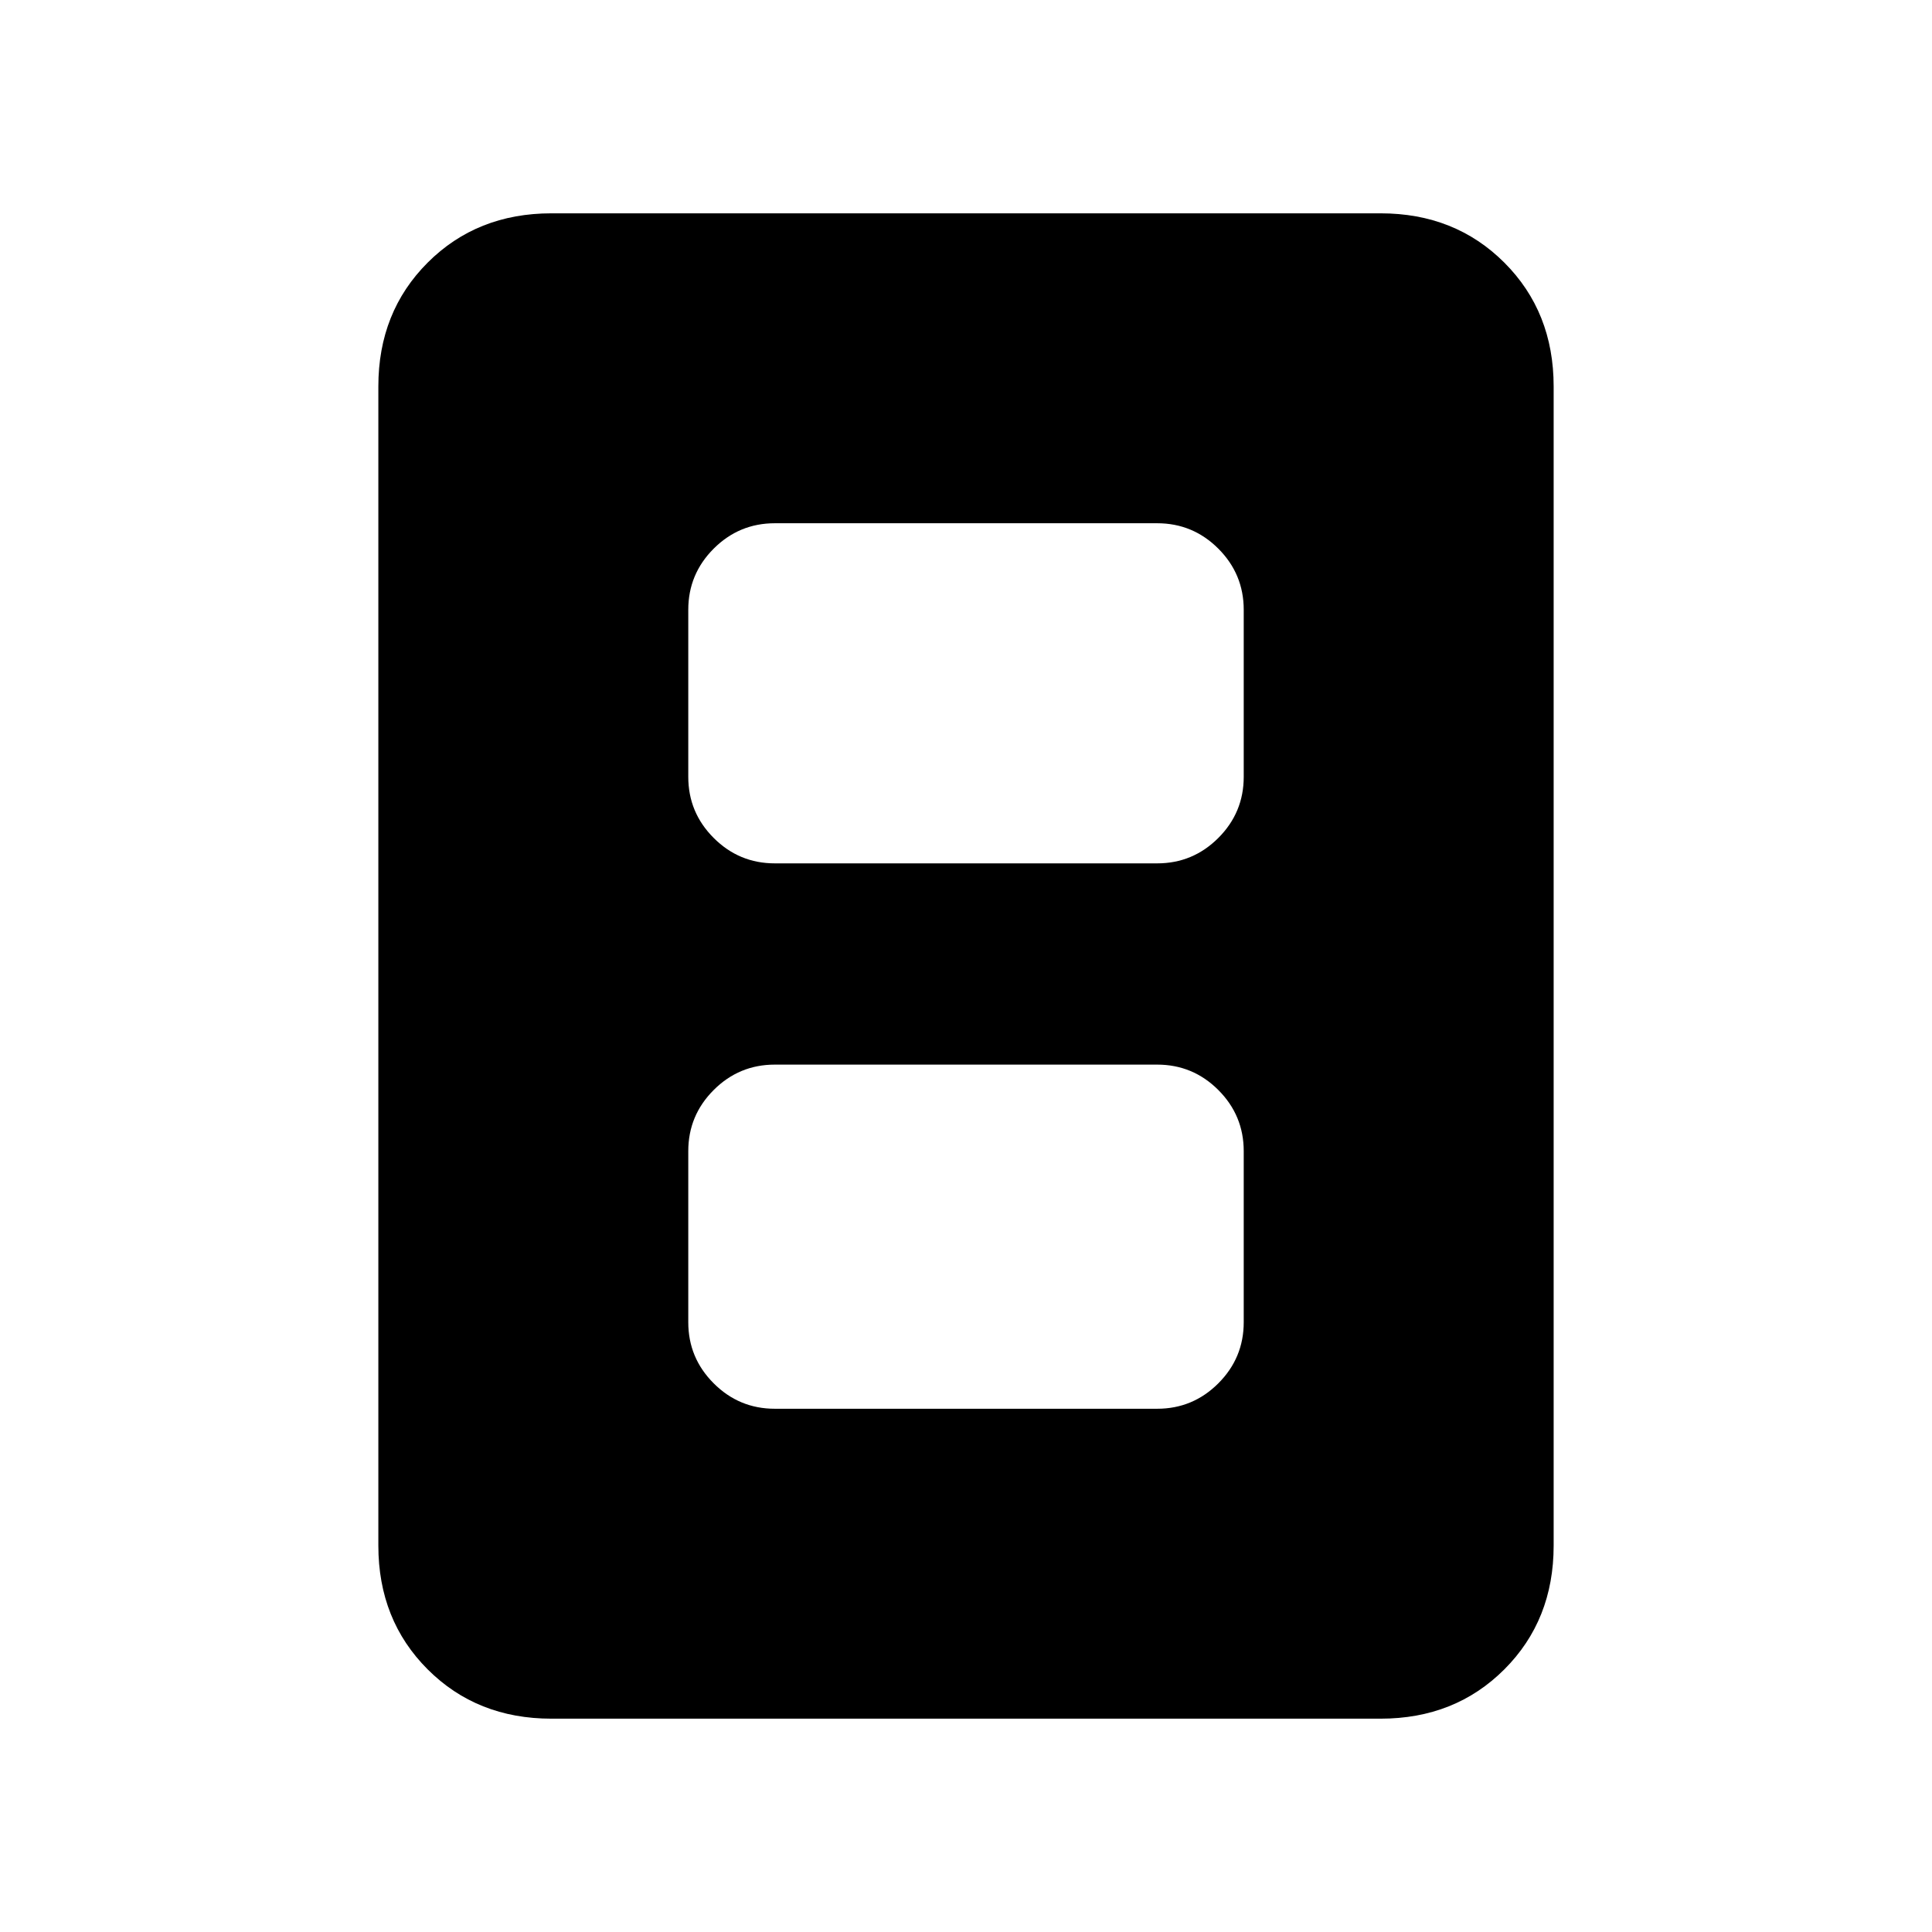 <svg xmlns="http://www.w3.org/2000/svg" height="24" viewBox="0 -960 960 960" width="24"><path d="M385-260h190q17.75 0 30.38-12.63Q618-285.25 618-303v-85q0-17.75-12.62-30.38Q592.75-431 575-431H385q-17.75 0-30.37 12.62Q342-405.75 342-388v85q0 17.75 12.63 30.37Q367.25-260 385-260Zm0-271h190q17.75 0 30.38-12.63Q618-556.25 618-574v-83q0-17.75-12.62-30.38Q592.75-700 575-700H385q-17.75 0-30.37 12.62Q342-674.75 342-657v83q0 17.75 12.63 30.37Q367.25-531 385-531Zm387 339q0 37-24.5 61.5T686-106H274q-37 0-61.5-24.5T188-192v-576q0-37 24.5-61.5T274-854h412q37 0 61.5 24.5T772-768v576Z"/></svg>